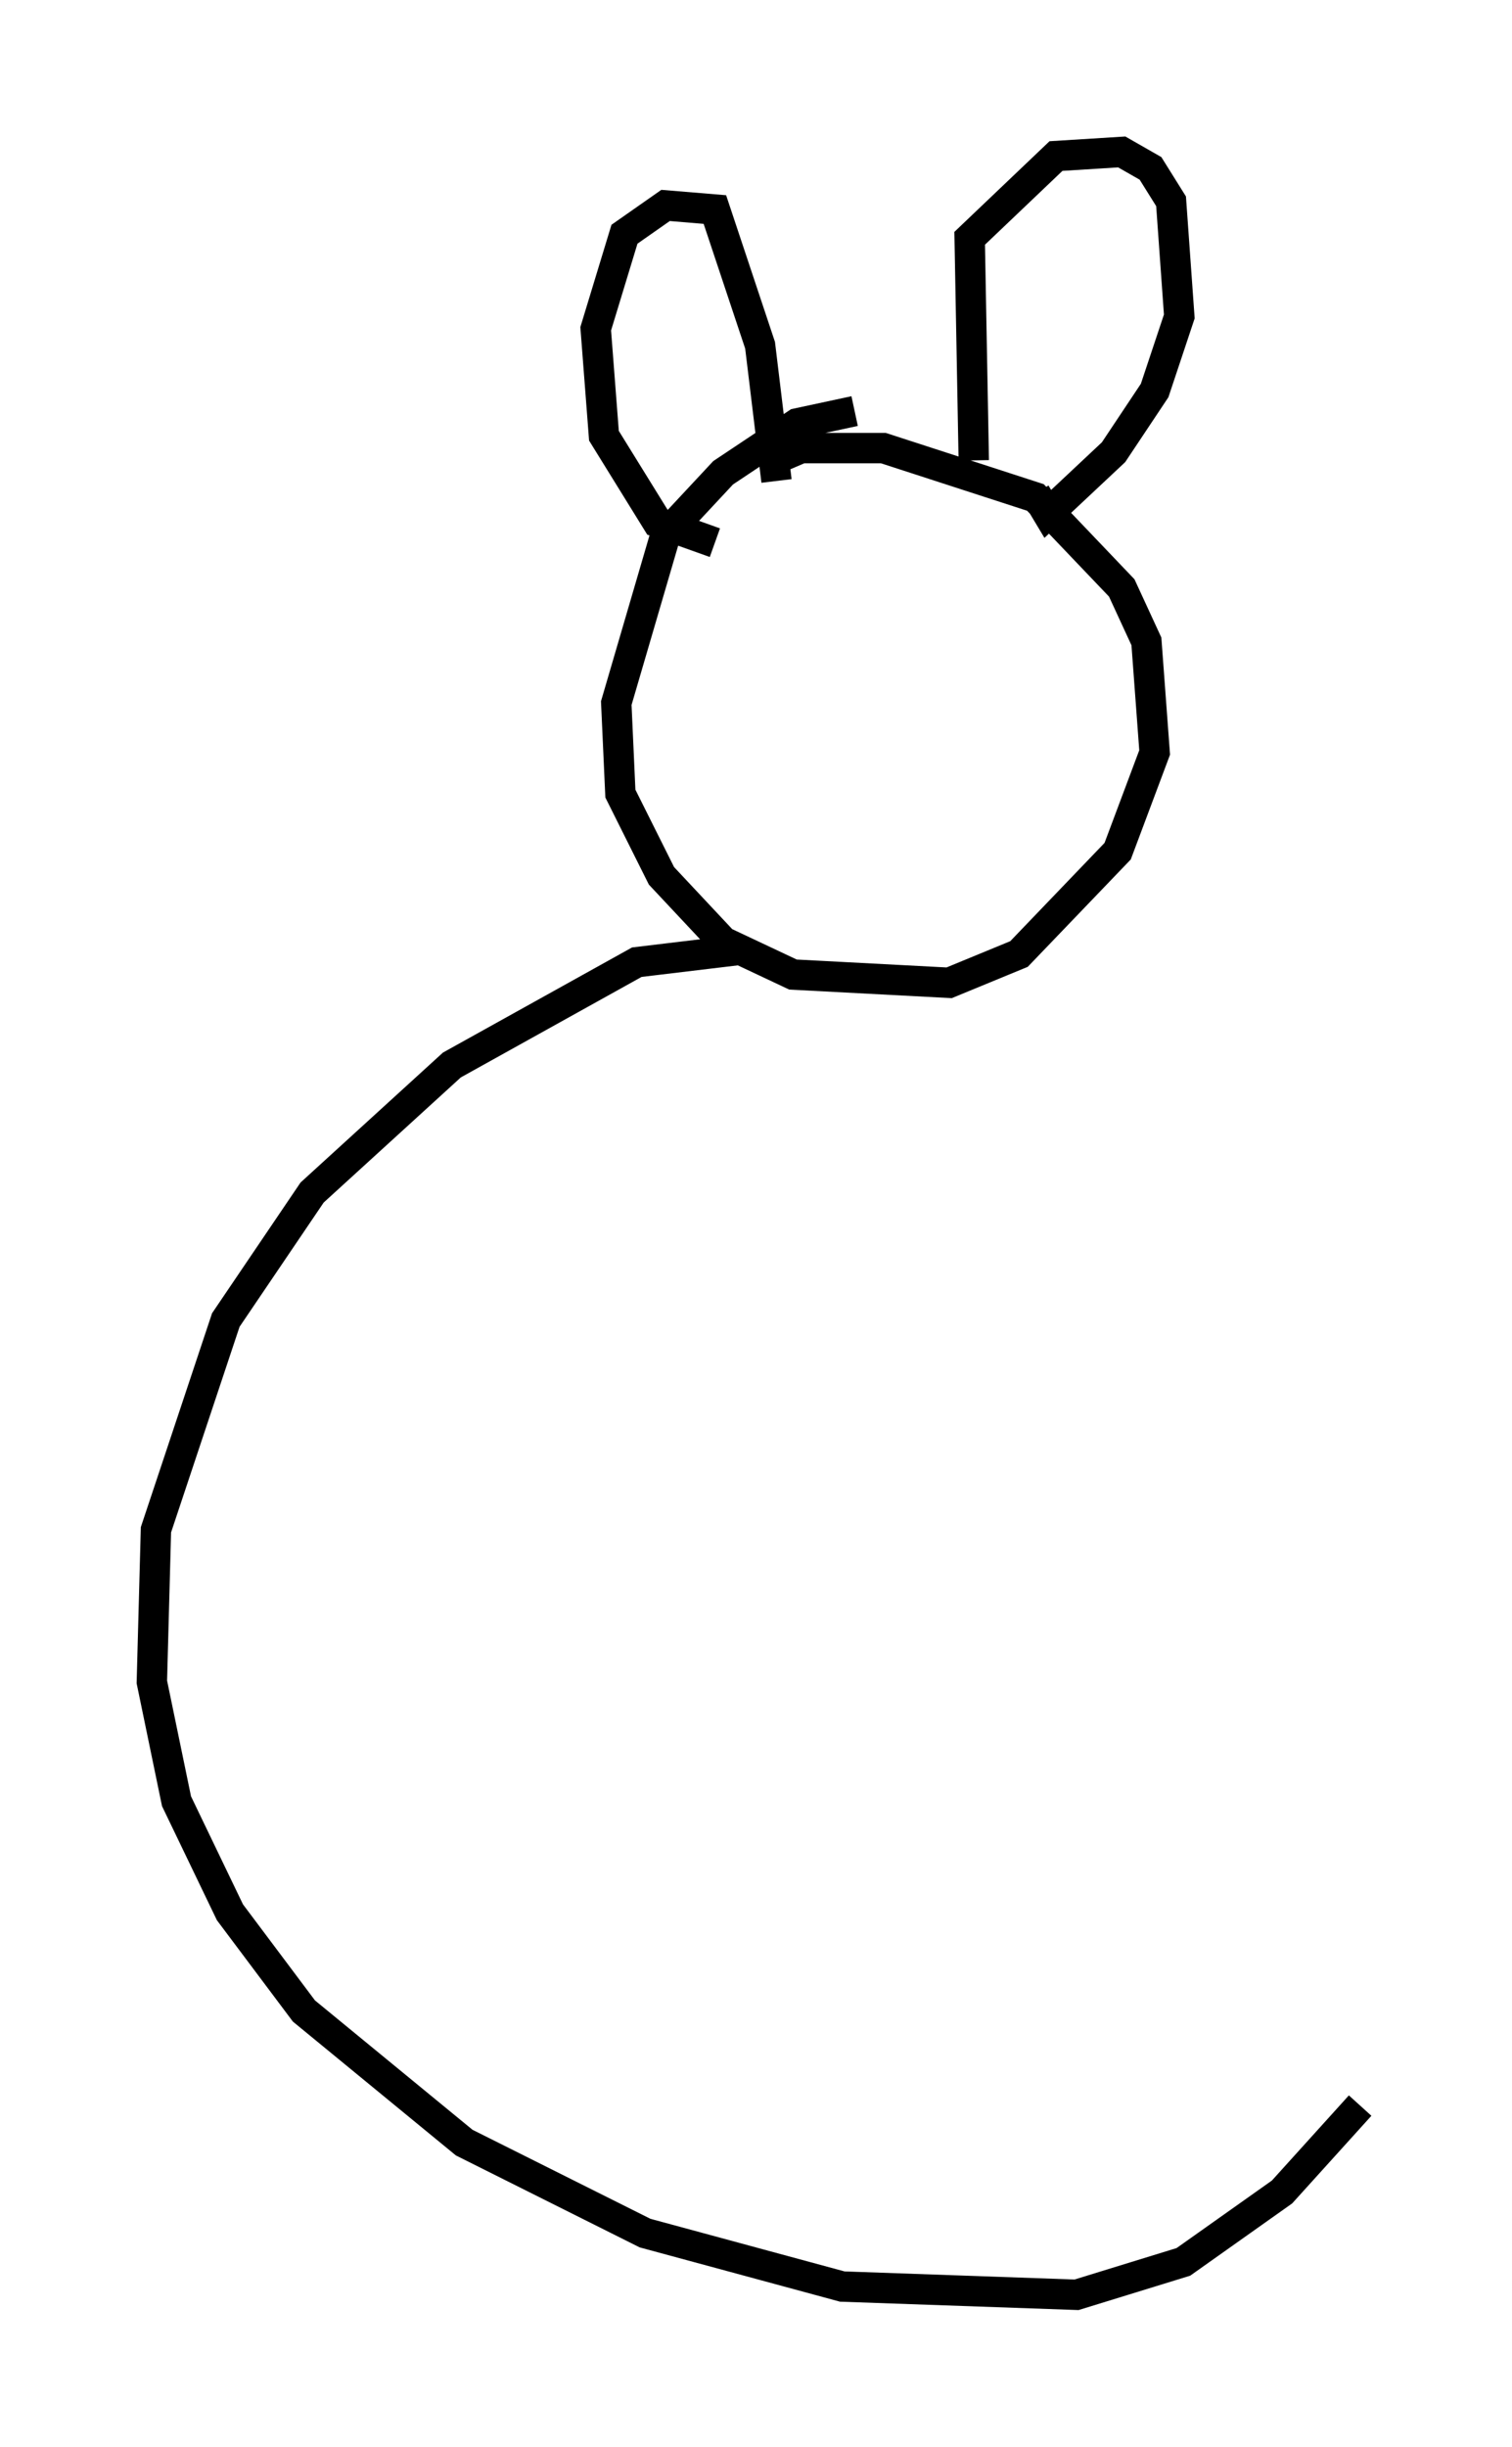 <?xml version="1.0" encoding="utf-8" ?>
<svg baseProfile="full" height="80.5" version="1.1" width="49.783" xmlns="http://www.w3.org/2000/svg" xmlns:ev="http://www.w3.org/2001/xml-events" xmlns:xlink="http://www.w3.org/1999/xlink"><defs /><rect fill="white" height="80.5" width="49.783" x="0" y="0" /><path d="M31.387, 13.796 m-3.248, -0.271 l-1.894, 0.406 -2.436, 1.624 l-1.894, 2.03 -1.624, 5.548 l0.135, 2.977 1.353, 2.706 l2.03, 2.165 2.3, 1.083 l5.142, 0.271 2.3, -0.947 l3.248, -3.383 1.218, -3.248 l-0.271, -3.654 -0.812, -1.759 l-2.842, -2.977 -5.007, -1.624 l-2.706, 0.0 -0.947, 0.406 m-1.894, 2.706 l-1.894, -0.677 -1.759, -2.842 l-0.271, -3.518 0.947, -3.112 l1.353, -0.947 1.624, 0.135 l1.488, 4.465 0.541, 4.465 m6.495, -0.677 l-0.135, -7.307 2.842, -2.706 l2.165, -0.135 0.947, 0.541 l0.677, 1.083 0.271, 3.789 l-0.812, 2.436 -1.353, 2.03 l-2.165, 2.03 -0.406, -0.677 m-9.743, 15.02 l-3.383, 0.406 -6.089, 3.383 l-4.601, 4.195 -2.842, 4.195 l-2.3, 6.901 -0.135, 5.007 l0.812, 3.924 1.759, 3.654 l2.436, 3.248 5.277, 4.33 l5.954, 2.977 6.495, 1.759 l7.713, 0.271 3.518, -1.083 l3.248, -2.3 2.571, -2.842 " fill="none" stroke="black" stroke-width="1" /></svg>